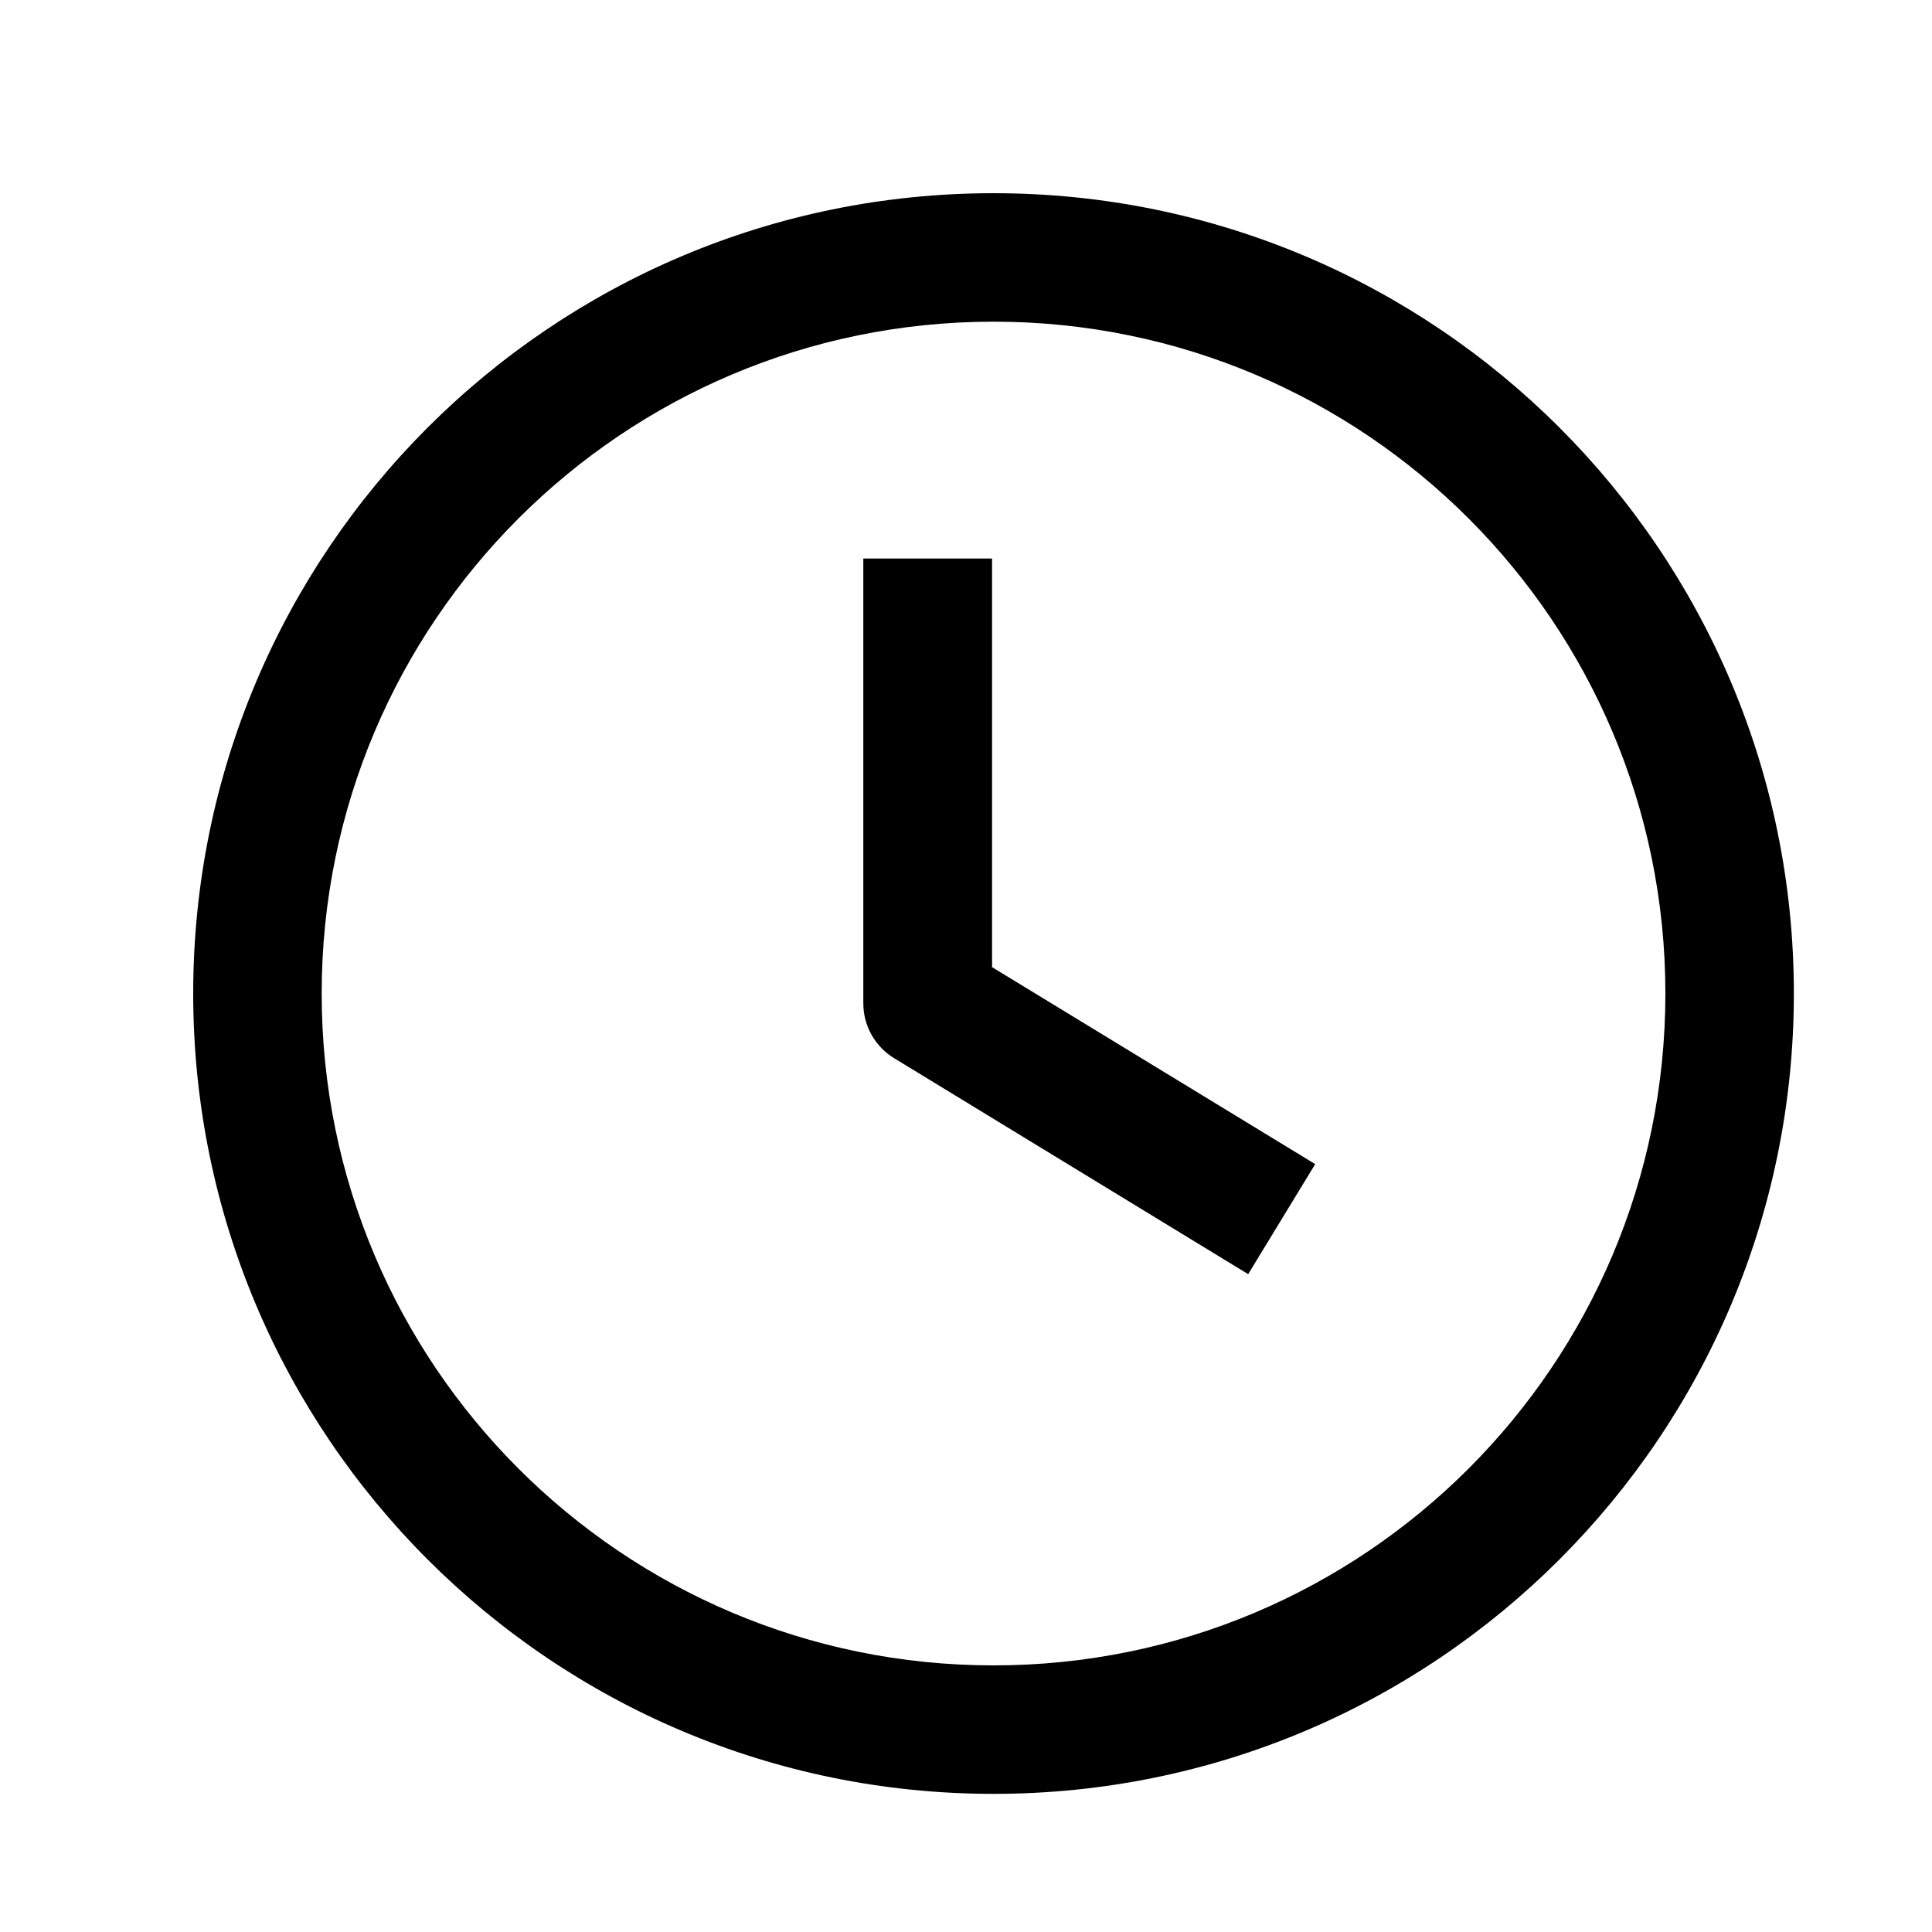 <svg width="20" height="20" viewBox="0 0 20 20" fill="none" xmlns="http://www.w3.org/2000/svg">
<path fill-rule="evenodd" clip-rule="evenodd" d="M10.27 5.782V10.012L13.615 12.051L12.921 13.19L9.257 10.955C9.058 10.834 8.937 10.619 8.937 10.386V5.782H10.27Z" fill="black"/>
<path fill-rule="evenodd" clip-rule="evenodd" d="M10.285 17.24C14.126 17.24 17.24 14.126 17.24 10.285C17.24 6.444 14.126 3.33 10.285 3.33C6.444 3.33 3.33 6.444 3.33 10.285C3.33 14.126 6.444 17.24 10.285 17.24ZM10.285 18.57C14.861 18.57 18.57 14.861 18.57 10.285C18.57 5.709 14.861 2 10.285 2C5.709 2 2 5.709 2 10.285C2 14.861 5.709 18.57 10.285 18.57Z" fill="black"/>
</svg>
